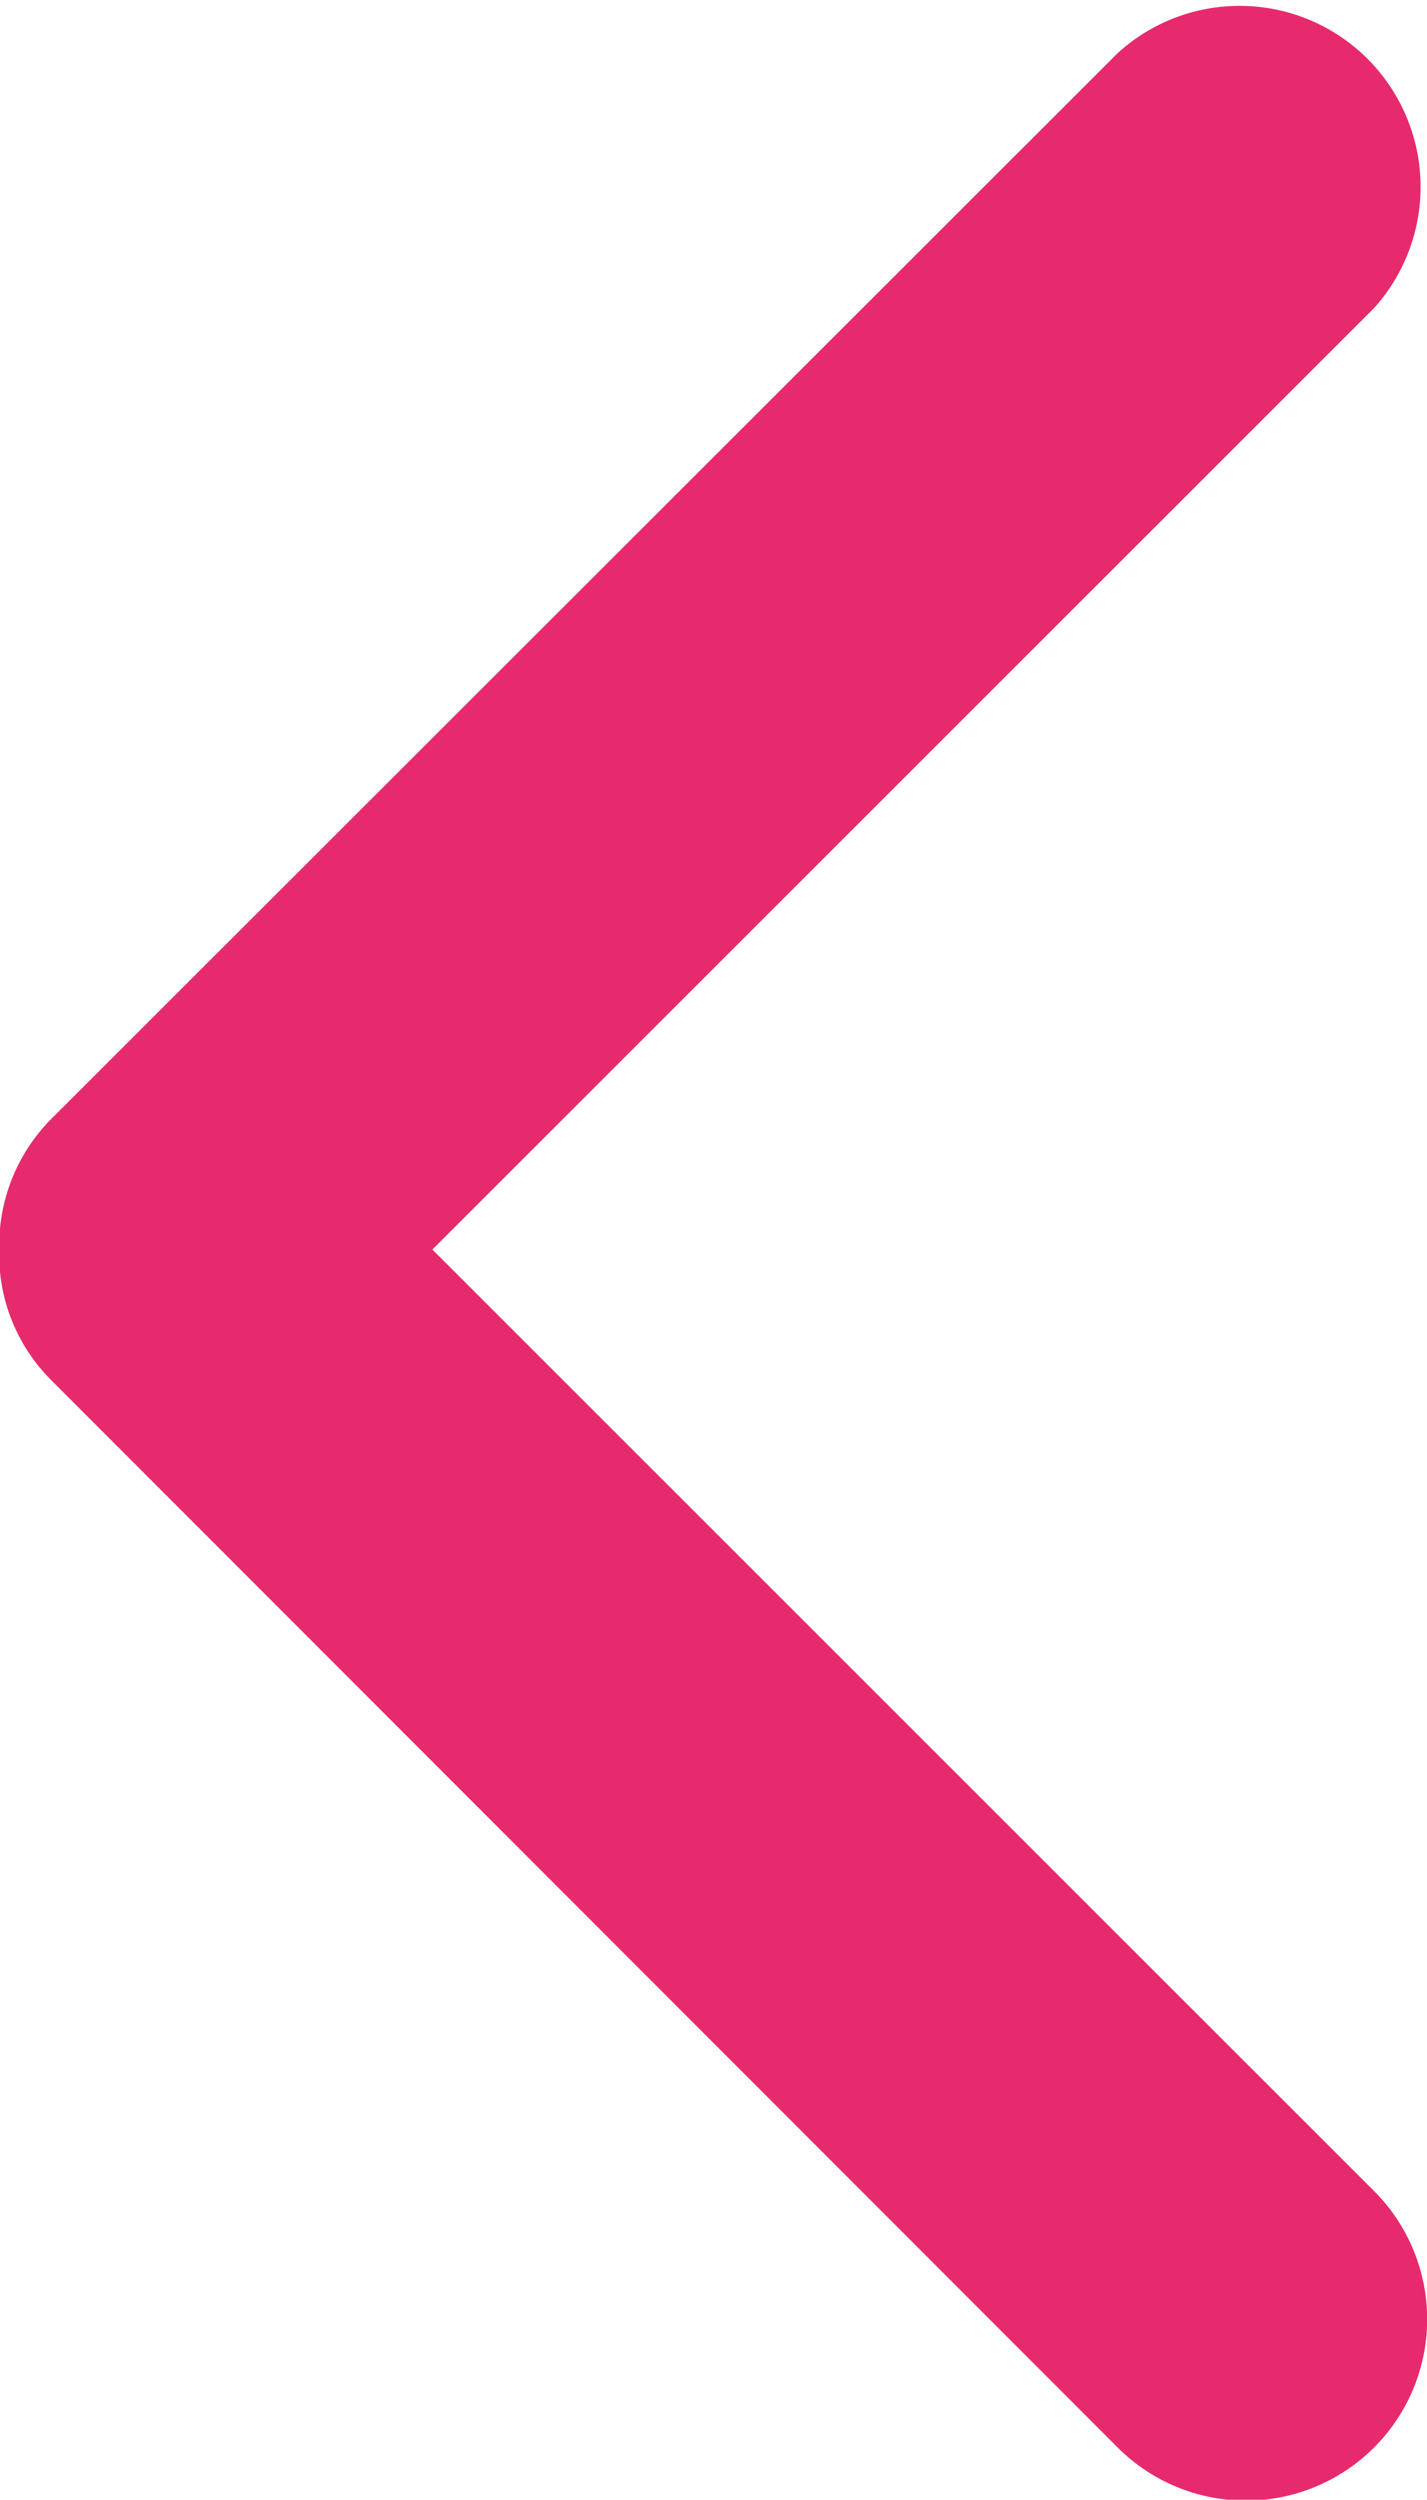 <svg xmlns="http://www.w3.org/2000/svg" width="9.462" height="16.568" viewBox="0 0 9.462 16.568">
  <path id="Path_156" data-name="Path 156" d="M13130.69,1798.86l-6.244,6.24,6.244,6.24a1.2,1.2,0,0,1-1.7,1.7l-7.067-7.07a1.175,1.175,0,0,1-.349-.87,1.19,1.19,0,0,1,.349-.87l7.067-7.06a1.2,1.2,0,0,1,1.7,1.69Z" transform="translate(-13121.579 -1796.818)" fill="#e72a6e" fill-rule="evenodd"/>
</svg>
